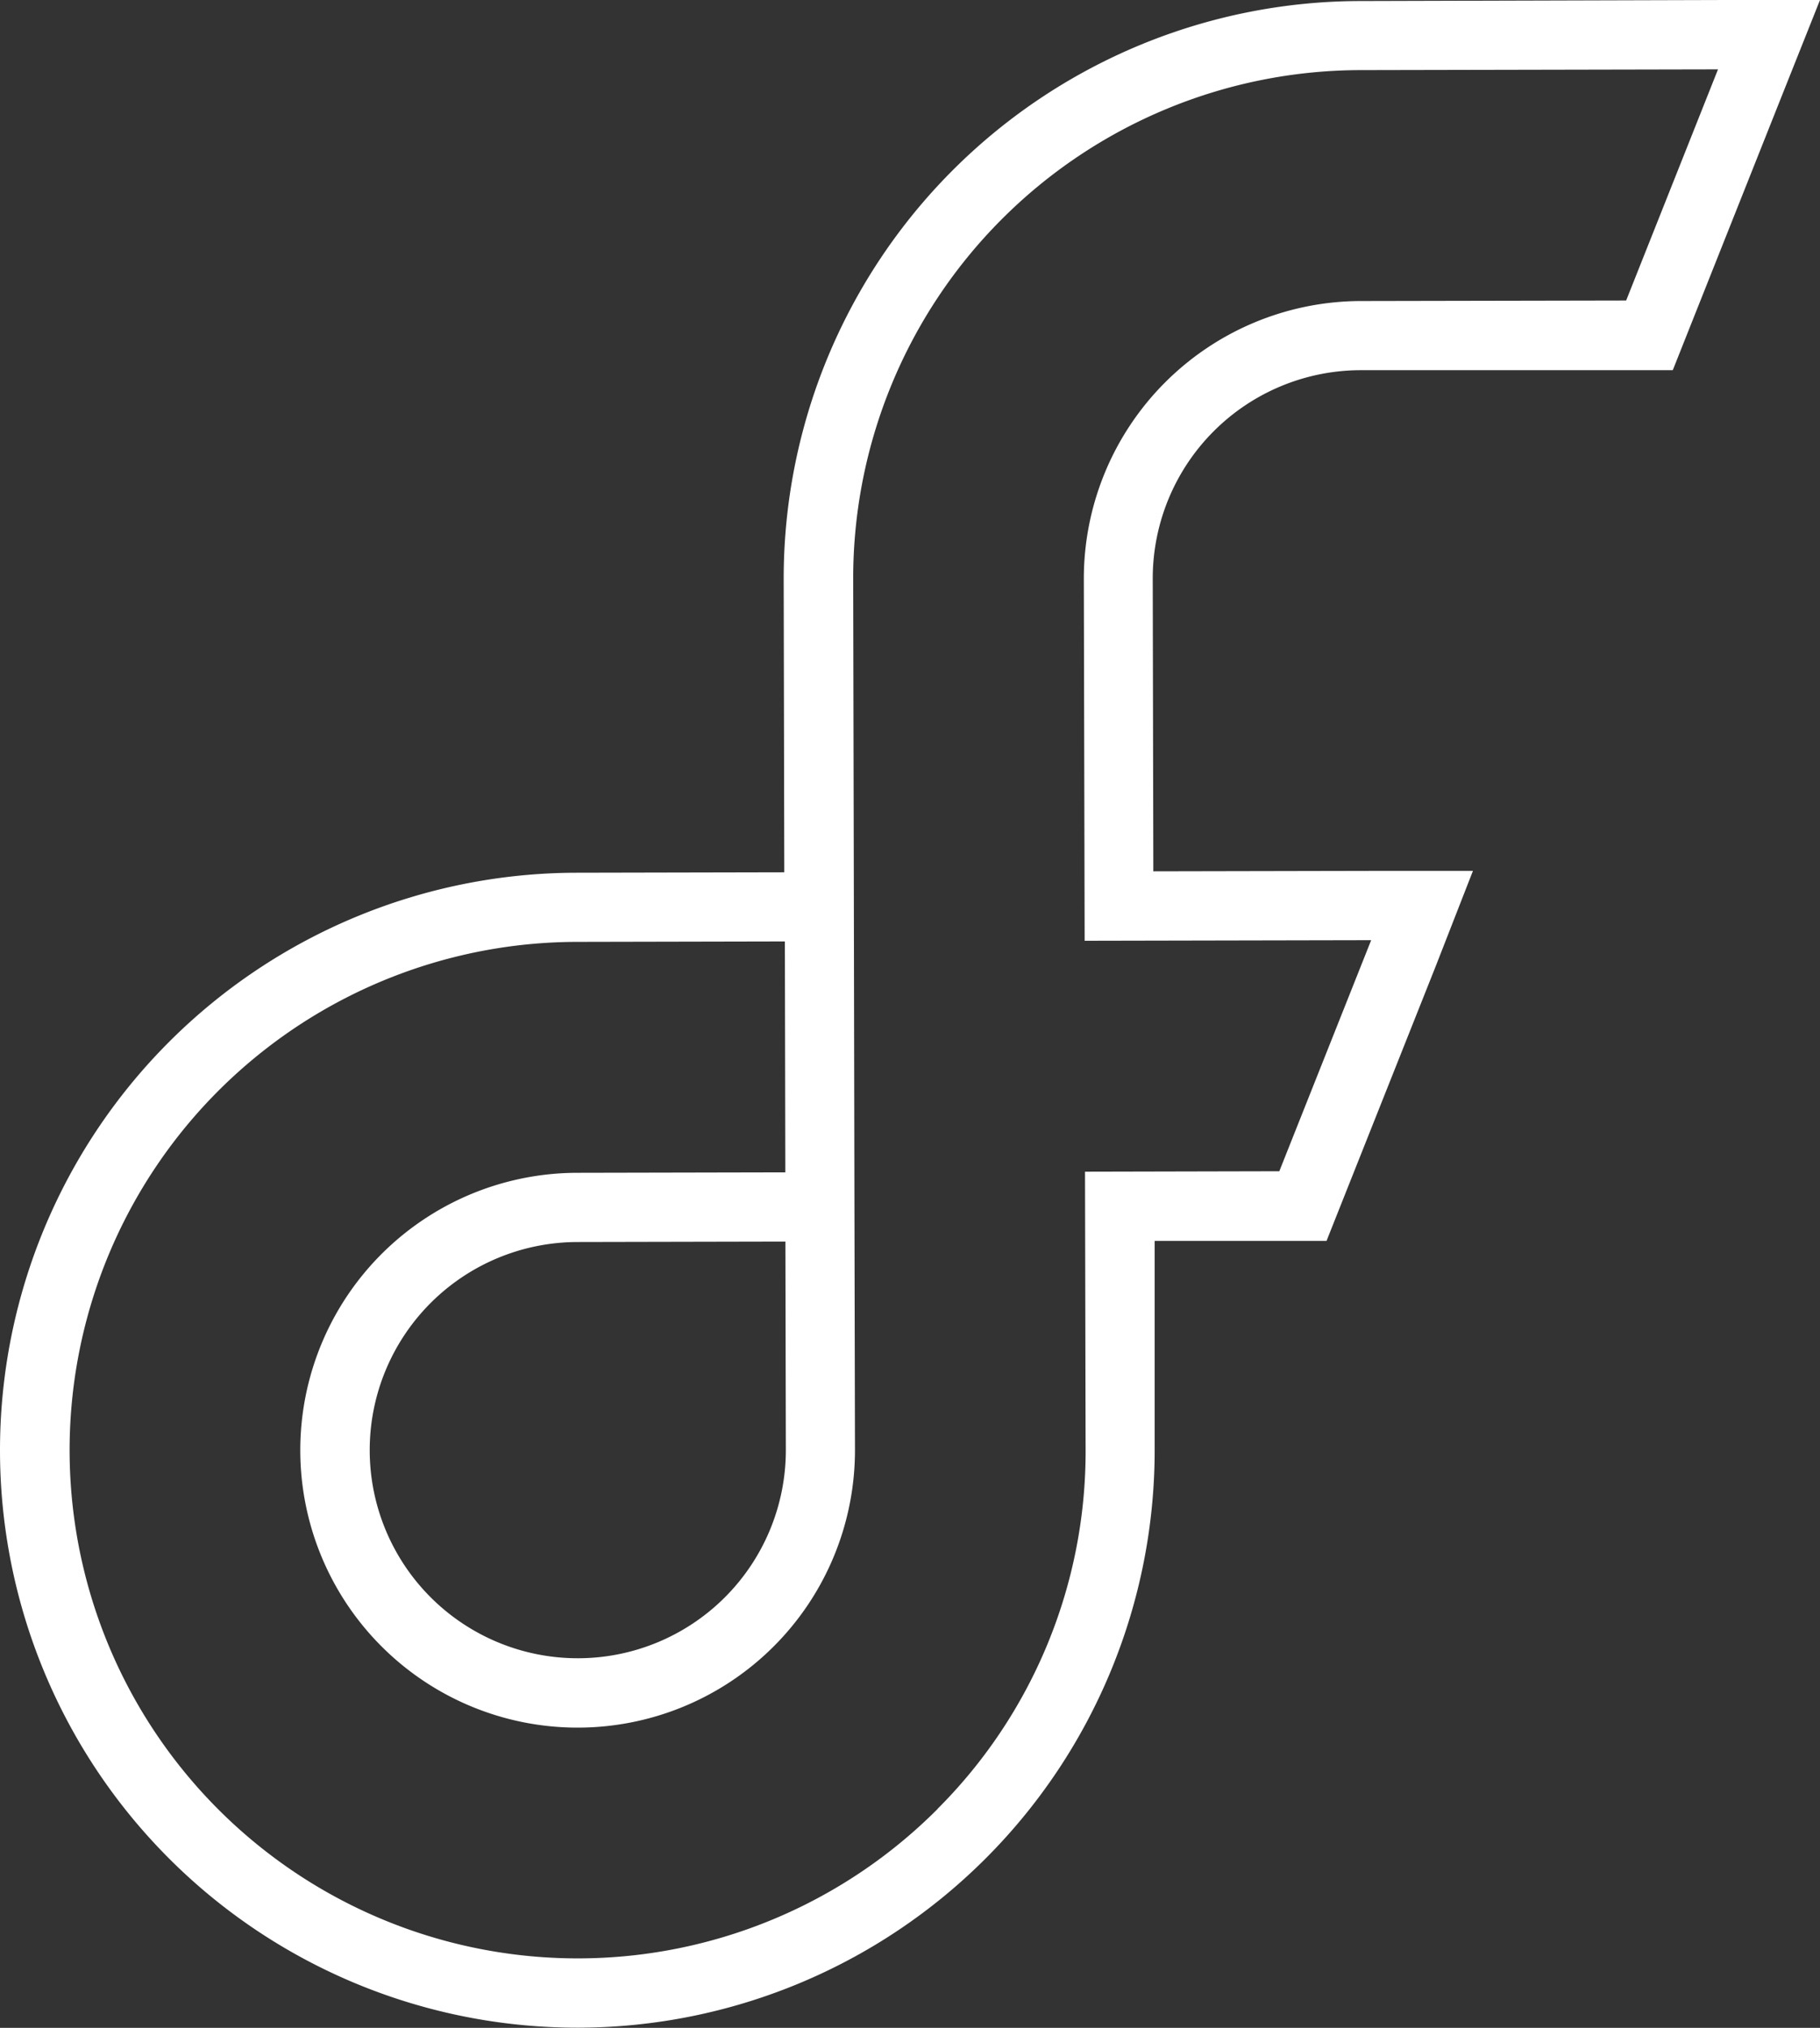 <svg xmlns="http://www.w3.org/2000/svg" viewBox="0 0 245.89 273.9"><rect x="0" y="0" width="245.89" height="273.9" fill="#333333" stroke="none"/><defs><style>.cls-1{fill:#fff;}</style></defs><title>Element 33</title><g id="Ebene_2" data-name="Ebene 2"><g id="Ebene_1-2" data-name="Ebene 1"><path class="cls-1" d="M156,167.61l16.88,0h6.34l2.34-5.89,12.41-31.21L199,117.63l-13.82,0-29.36.06-.08-39.52A28.14,28.14,0,0,1,183.84,50L219.71,50H226l2.34-5.89,12.41-31.21L245.89,0,232.08,0,183.72.14A78,78,0,0,0,105.88,78.3h0l.08,39.52-28.11.06A78,78,0,1,0,156,195.74Zm-29.31,76.71a68.65,68.65,0,1,1-48.78-117.1l28.13-.06.06,31.19-28.13.06a37.47,37.47,0,1,0,37.54,37.39l-.07-32.1h0l-.09-47.11h0l-.08-38.34A68.65,68.65,0,0,1,183.77,9.47l48.34-.1L219.7,40.59l-35.88.07A37.51,37.51,0,0,0,146.43,78.2l.11,48.87,38.71-.08-12.41,31.21-26.25.06.08,37.47A68.2,68.2,0,0,1,126.66,244.33Zm-20.58-76.62.06,28.11A28.11,28.11,0,1,1,78,167.76h0Z"/></g></g></svg>